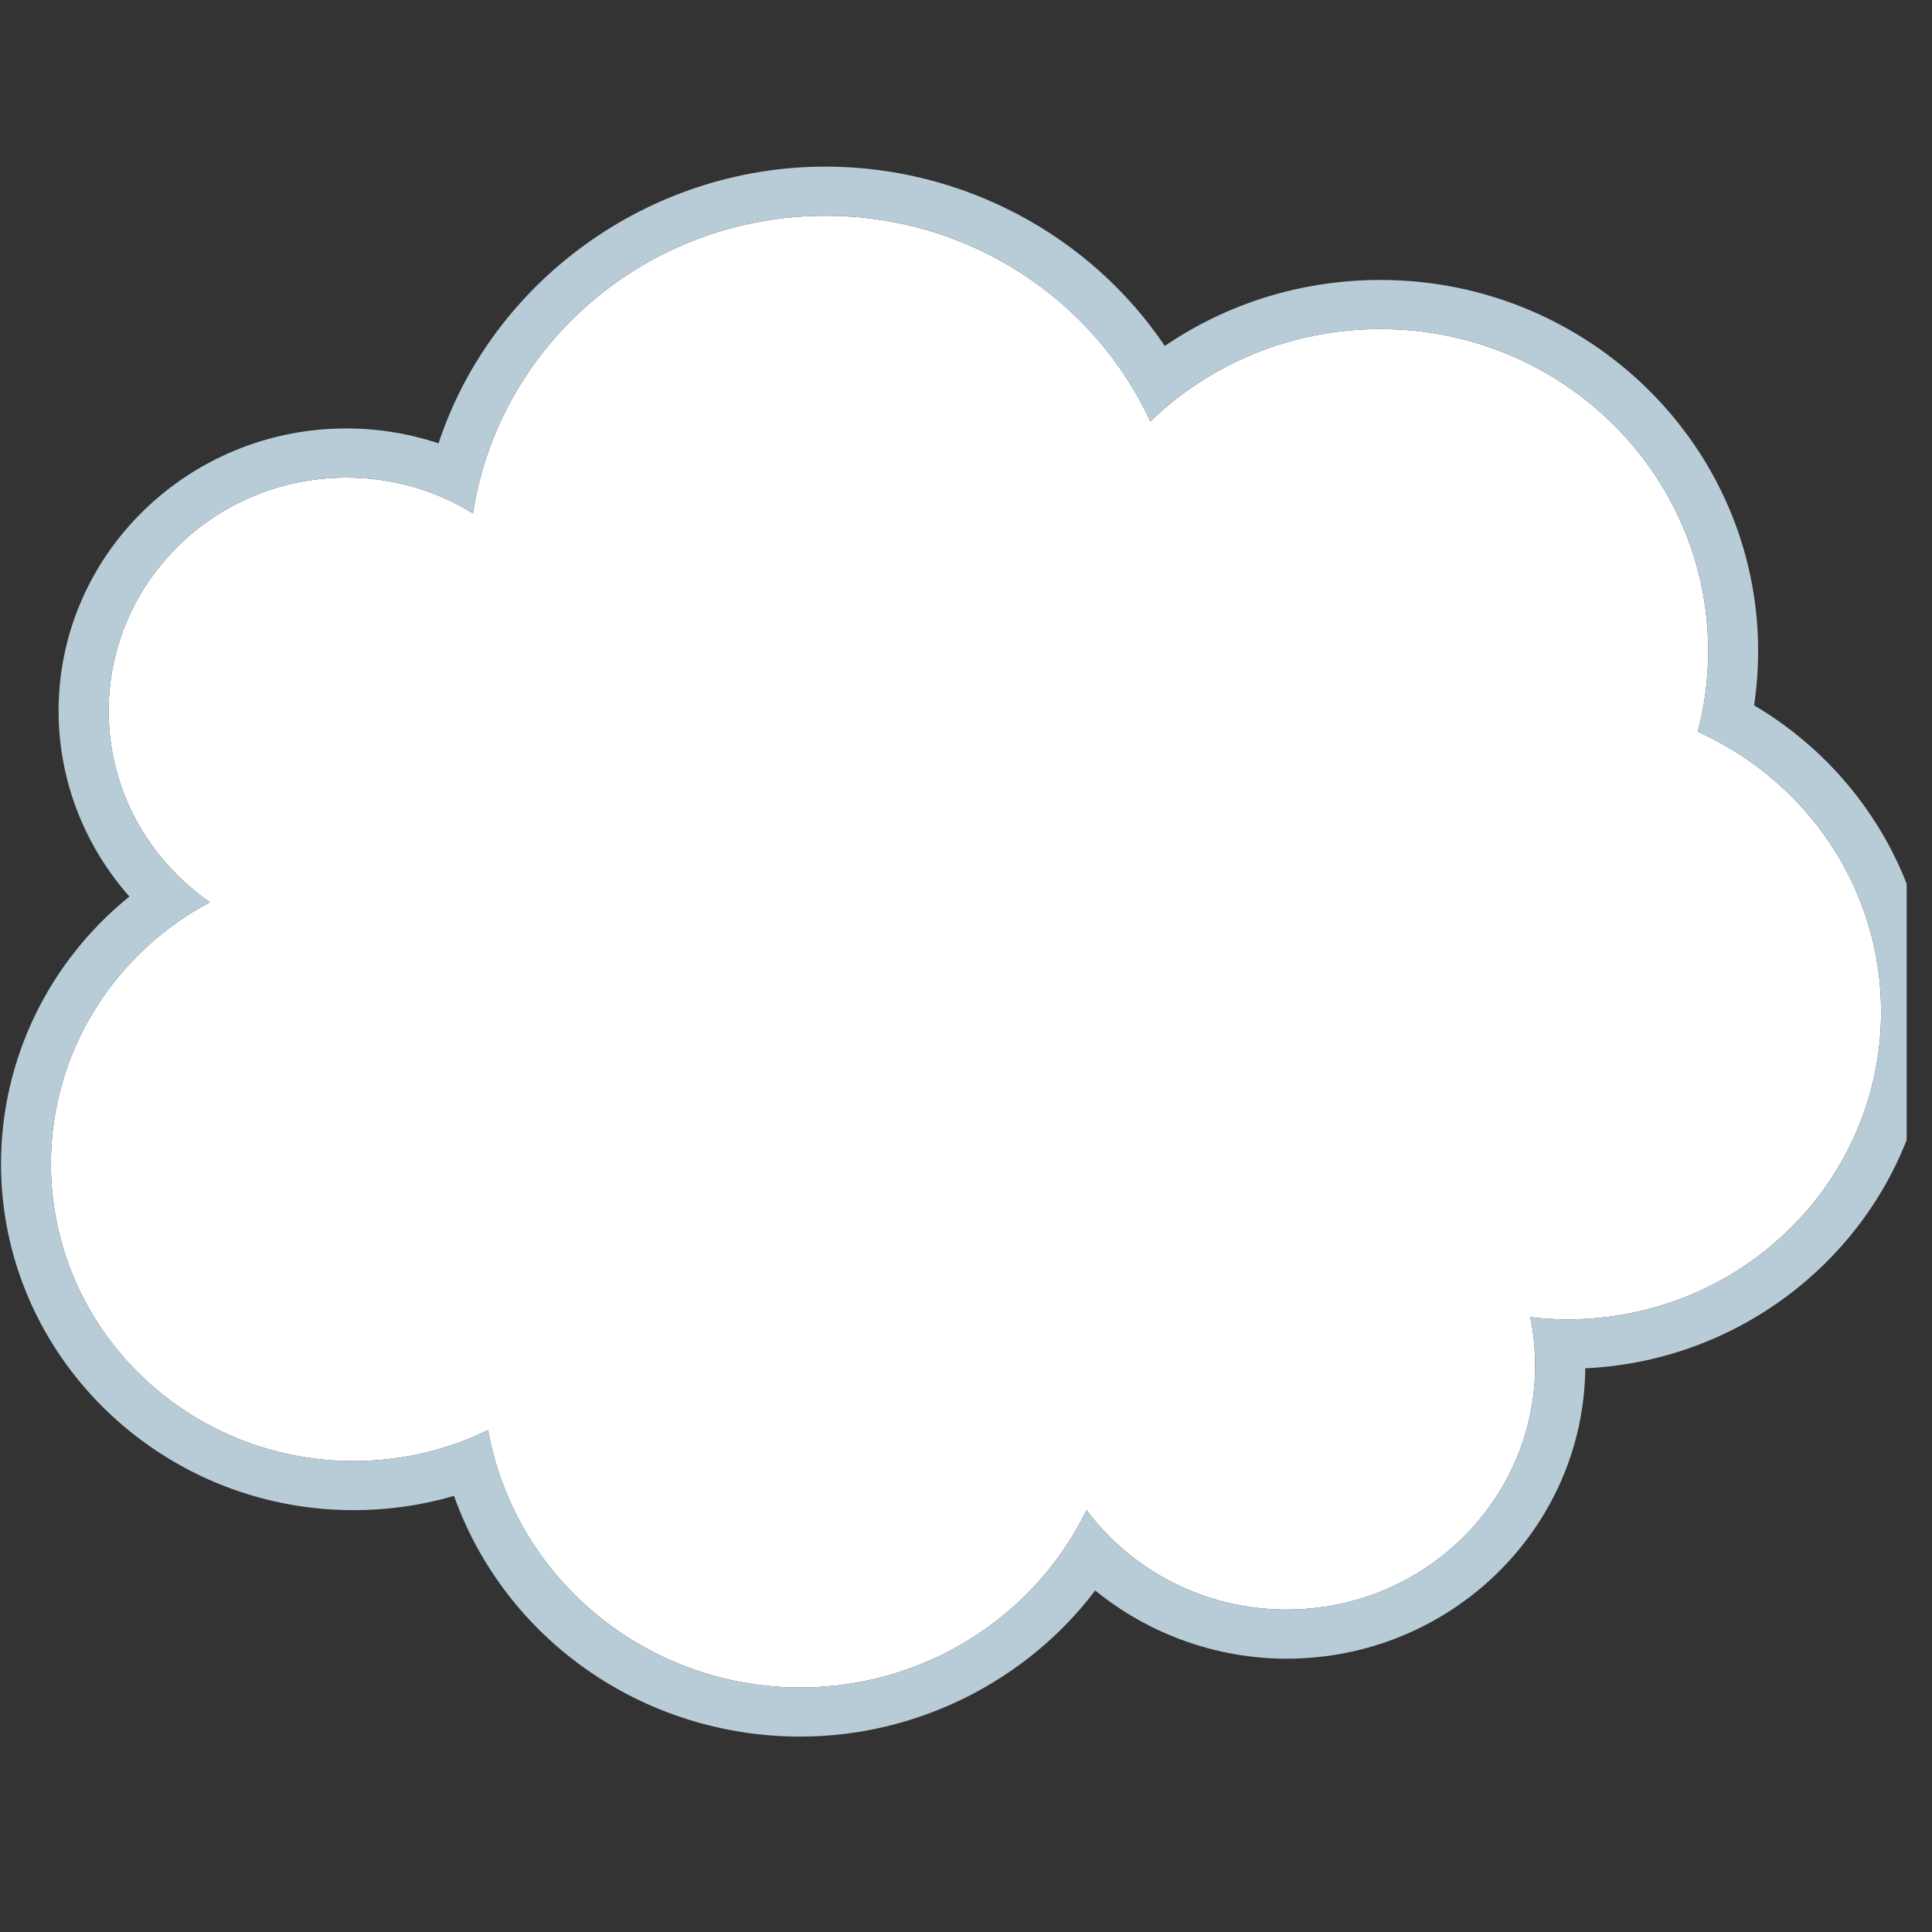 <?xml version="1.0" encoding="UTF-8"?>
<svg xmlns="http://www.w3.org/2000/svg" xmlns:xlink="http://www.w3.org/1999/xlink" width="37.5pt" height="37.5pt" viewBox="0 0 37.5 37.5" version="1.2">
<rect x="0" y="0" width="37.5" height="37.5" fill="#333333" stroke="none"/>
<defs>
<clipPath id="clip1">
  <path d="M 0 3.234 L 37.008 3.234 L 37.008 33.707 L 0 33.707 Z M 0 3.234 "/>
</clipPath>
</defs>
<g id="surface1">
<path style=" stroke:none;fill-rule:nonzero;fill:rgb(100%,100%,100%);fill-opacity:1;" d="M 32.953 14.203 C 33.086 13.703 33.156 13.176 33.156 12.633 C 33.156 9.184 30.305 6.387 26.793 6.387 C 25.051 6.387 23.477 7.07 22.328 8.18 C 21.242 5.828 18.828 4.188 16.023 4.188 C 12.555 4.188 9.68 6.695 9.18 9.965 C 8.469 9.523 7.625 9.27 6.723 9.27 C 4.176 9.27 2.109 11.297 2.109 13.801 C 2.109 15.336 2.887 16.691 4.074 17.512 C 2.238 18.488 0.988 20.395 0.988 22.59 C 0.988 25.777 3.617 28.359 6.863 28.359 C 7.801 28.359 8.688 28.141 9.473 27.758 C 9.98 30.594 12.5 32.754 15.535 32.754 C 17.984 32.754 20.098 31.348 21.09 29.312 C 21.965 30.48 23.379 31.242 24.973 31.242 C 27.637 31.242 29.797 29.121 29.797 26.504 C 29.797 26.184 29.766 25.871 29.703 25.566 C 29.941 25.594 30.184 25.609 30.426 25.609 C 33.789 25.609 36.512 22.938 36.512 19.637 C 36.512 17.223 35.051 15.145 32.953 14.203 "/>
<g clip-path="url(#clip1)" clip-rule="nonzero">
<path style=" stroke:none;fill-rule:nonzero;fill:rgb(72.159%,79.999%,84.309%);fill-opacity:1;" d="M 16.023 3.234 C 12.582 3.234 9.547 5.469 8.512 8.605 C 7.938 8.414 7.336 8.316 6.723 8.316 C 3.641 8.316 1.137 10.777 1.137 13.801 C 1.137 15.137 1.637 16.414 2.512 17.402 C 0.949 18.664 0.02 20.559 0.02 22.59 C 0.02 26.297 3.09 29.312 6.863 29.312 C 7.531 29.312 8.184 29.219 8.812 29.035 C 9.797 31.801 12.461 33.707 15.535 33.707 C 17.801 33.707 19.93 32.625 21.258 30.871 C 22.293 31.715 23.609 32.195 24.973 32.195 C 28.152 32.195 30.738 29.672 30.77 26.559 C 34.5 26.383 37.48 23.344 37.48 19.637 C 37.48 17.191 36.156 14.934 34.047 13.691 C 34.098 13.344 34.125 12.988 34.125 12.633 C 34.125 8.664 30.836 5.434 26.793 5.434 C 25.277 5.434 23.828 5.883 22.609 6.715 C 21.164 4.57 18.691 3.234 16.023 3.234 Z M 16.023 4.188 C 18.828 4.188 21.242 5.828 22.328 8.18 C 23.477 7.07 25.051 6.387 26.793 6.387 C 30.305 6.387 33.156 9.184 33.156 12.633 C 33.156 13.176 33.086 13.703 32.953 14.203 C 35.051 15.145 36.512 17.223 36.512 19.637 C 36.512 22.938 33.789 25.609 30.426 25.609 C 30.184 25.609 29.941 25.594 29.703 25.566 C 29.766 25.871 29.797 26.184 29.797 26.504 C 29.797 29.121 27.637 31.242 24.973 31.242 C 23.379 31.242 21.965 30.48 21.09 29.312 C 20.098 31.348 17.984 32.754 15.535 32.754 C 12.5 32.754 9.98 30.594 9.473 27.758 C 8.688 28.141 7.801 28.359 6.863 28.359 C 3.617 28.359 0.988 25.777 0.988 22.59 C 0.988 20.395 2.238 18.488 4.074 17.512 C 2.887 16.691 2.109 15.336 2.109 13.801 C 2.109 11.297 4.176 9.27 6.723 9.27 C 7.625 9.27 8.469 9.523 9.18 9.965 C 9.68 6.695 12.555 4.188 16.023 4.188 "/>
</g>
</g>
</svg>
